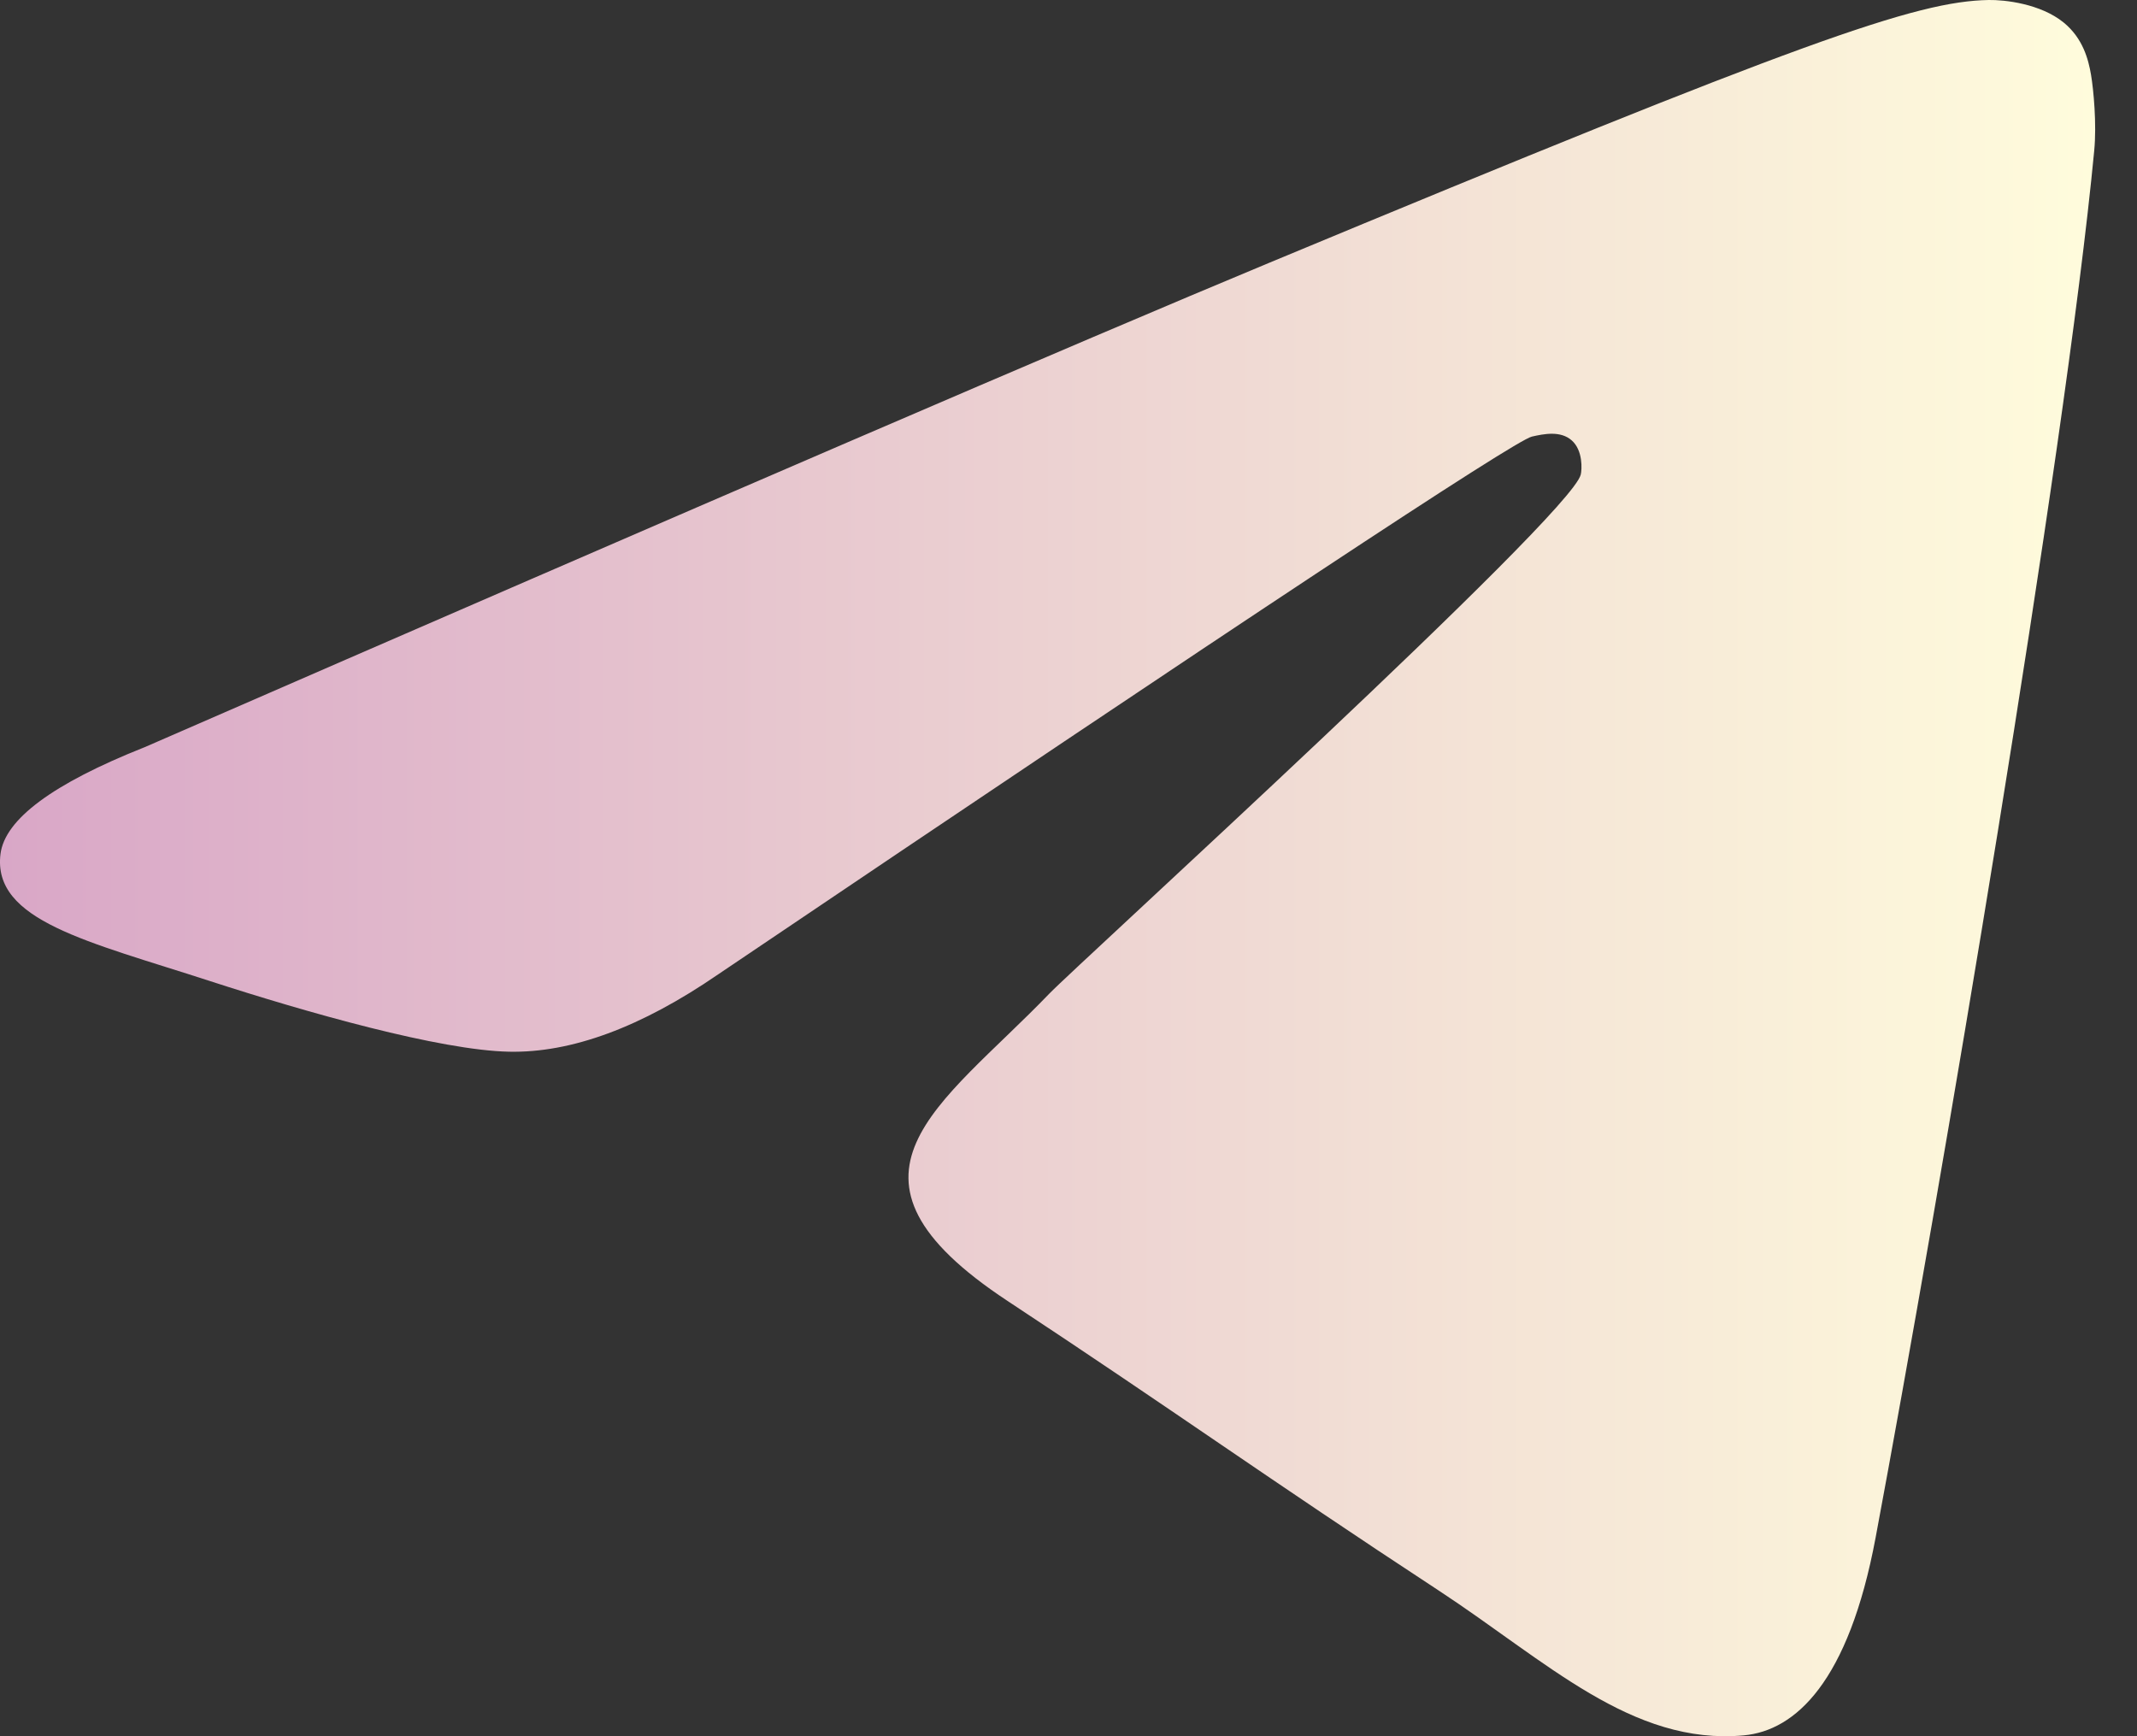 <?xml version="1.0" encoding="utf-8"?><svg width="48" height="39" fill="none" xmlns="http://www.w3.org/2000/svg" viewBox="0 0 48 39"><rect x="0" y="0" width="48" height="39" fill="#333333" stroke="none"/><path fill-rule="evenodd" clip-rule="evenodd" d="M3.235 16.79c12.633-5.505 21.056-9.133 25.271-10.886C40.54.899 43.041.029 44.671 0c.358-.006 1.16.083 1.679.504.438.356.559.836.617 1.174.057.337.13 1.105.072 1.706-.652 6.851-3.474 23.48-4.91 31.154-.607 3.247-1.803 4.336-2.96 4.443-2.517.231-4.428-1.663-6.865-3.261-3.814-2.5-5.969-4.056-9.671-6.496-4.278-2.82-1.505-4.369.933-6.901.638-.663 11.726-10.748 11.94-11.663.027-.114.052-.54-.201-.766-.253-.225-.627-.148-.897-.087-.383.087-6.476 4.114-18.279 12.081-1.729 1.188-3.295 1.766-4.699 1.736-1.547-.033-4.523-.875-6.736-1.594-2.714-.882-4.87-1.349-4.683-2.847.098-.78 1.173-1.578 3.224-2.394z" fill="url(#dpaint0_linear)"/><defs><linearGradient id="dpaint0_linear" x1="0" y1="21.589" x2="47.06" y2="21.589" gradientUnits="userSpaceOnUse"><stop stop-color="#D9A7C7"/><stop offset="1" stop-color="#FFFCDC"/></linearGradient></defs></svg>